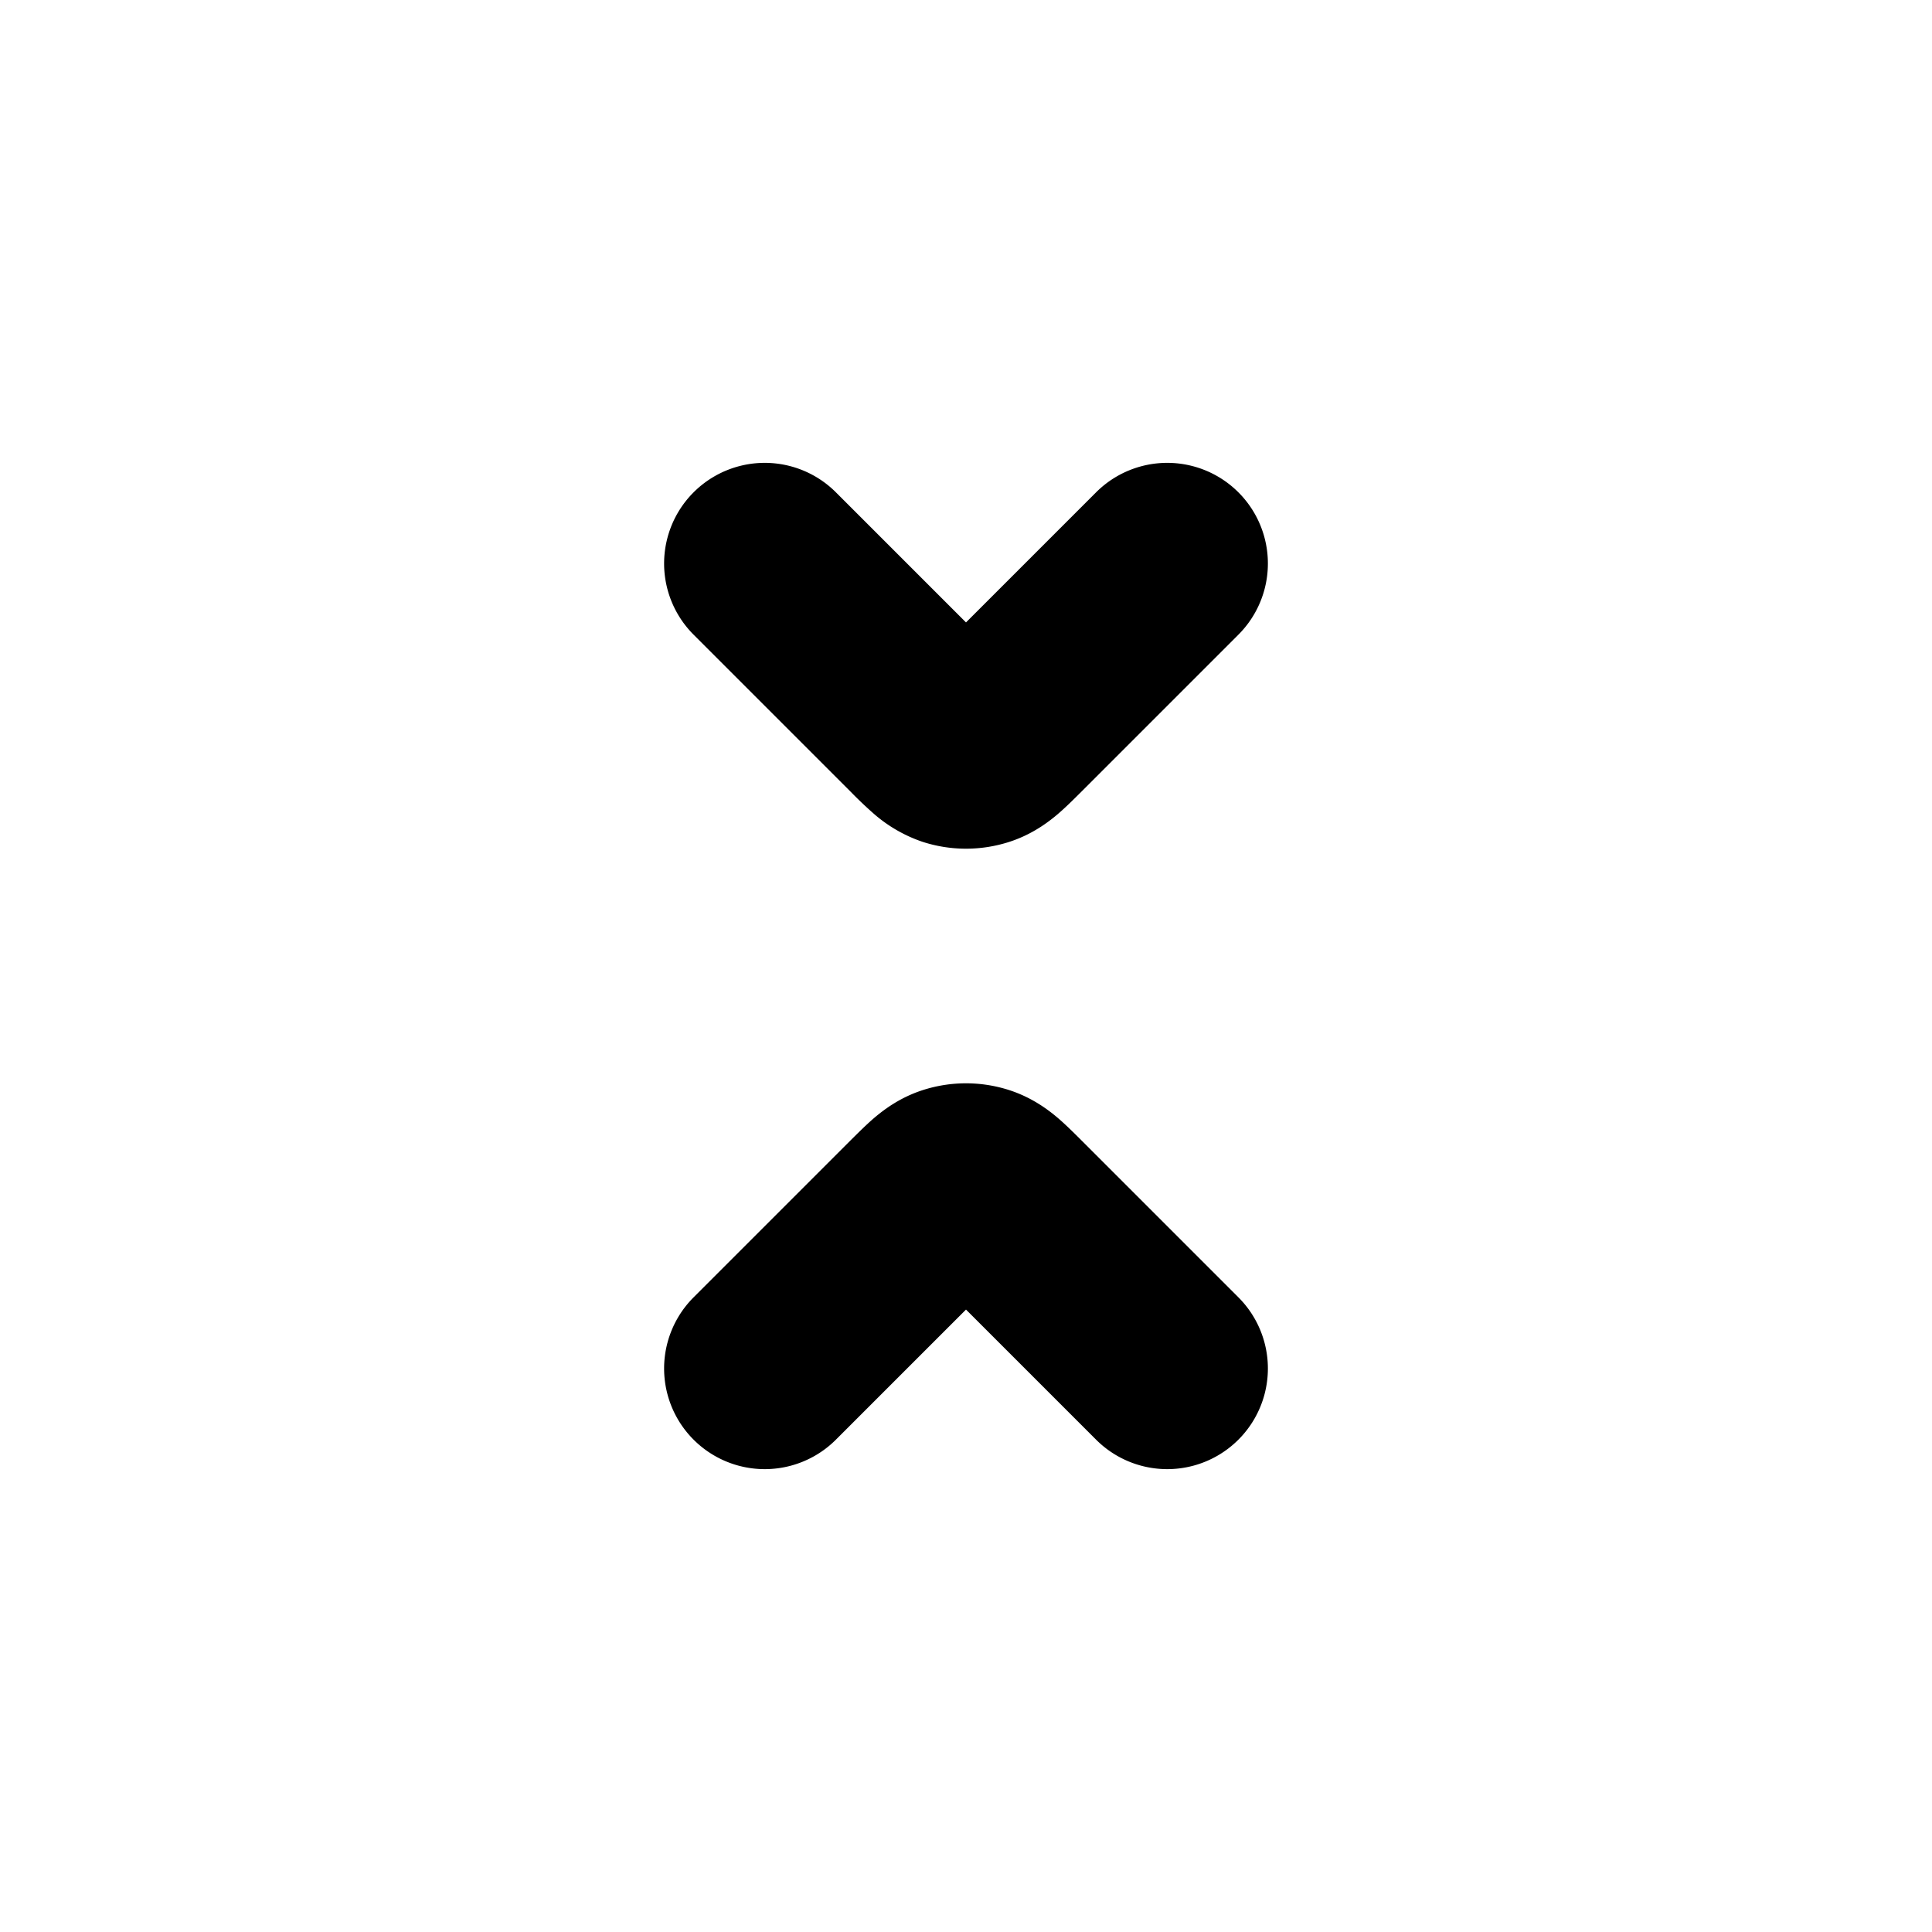 <svg xmlns="http://www.w3.org/2000/svg" xmlns:xlink="http://www.w3.org/1999/xlink" width="24" height="24" viewBox="0 0 24 24"><path fill="currentColor" d="M13.616 6.116a1.25 1.25 0 0 1 1.768 1.768l-1.952 1.952c-.083.083-.19.19-.294.279c-.123.104-.32.252-.597.342a1.75 1.75 0 0 1-1.082 0a1.8 1.8 0 0 1-.597-.342a5 5 0 0 1-.294-.279L8.616 7.884a1.25 1.25 0 1 1 1.768-1.768L12 7.732zm-3.232 11.768a1.25 1.25 0 0 1-1.768-1.768l1.952-1.952c.083-.082.19-.19.294-.279c.123-.104.32-.252.597-.342a1.75 1.75 0 0 1 1.082 0c.276.09.474.238.597.342c.104.089.211.196.294.279l1.952 1.952a1.25 1.25 0 0 1-1.768 1.768L12 16.268z"/></svg>